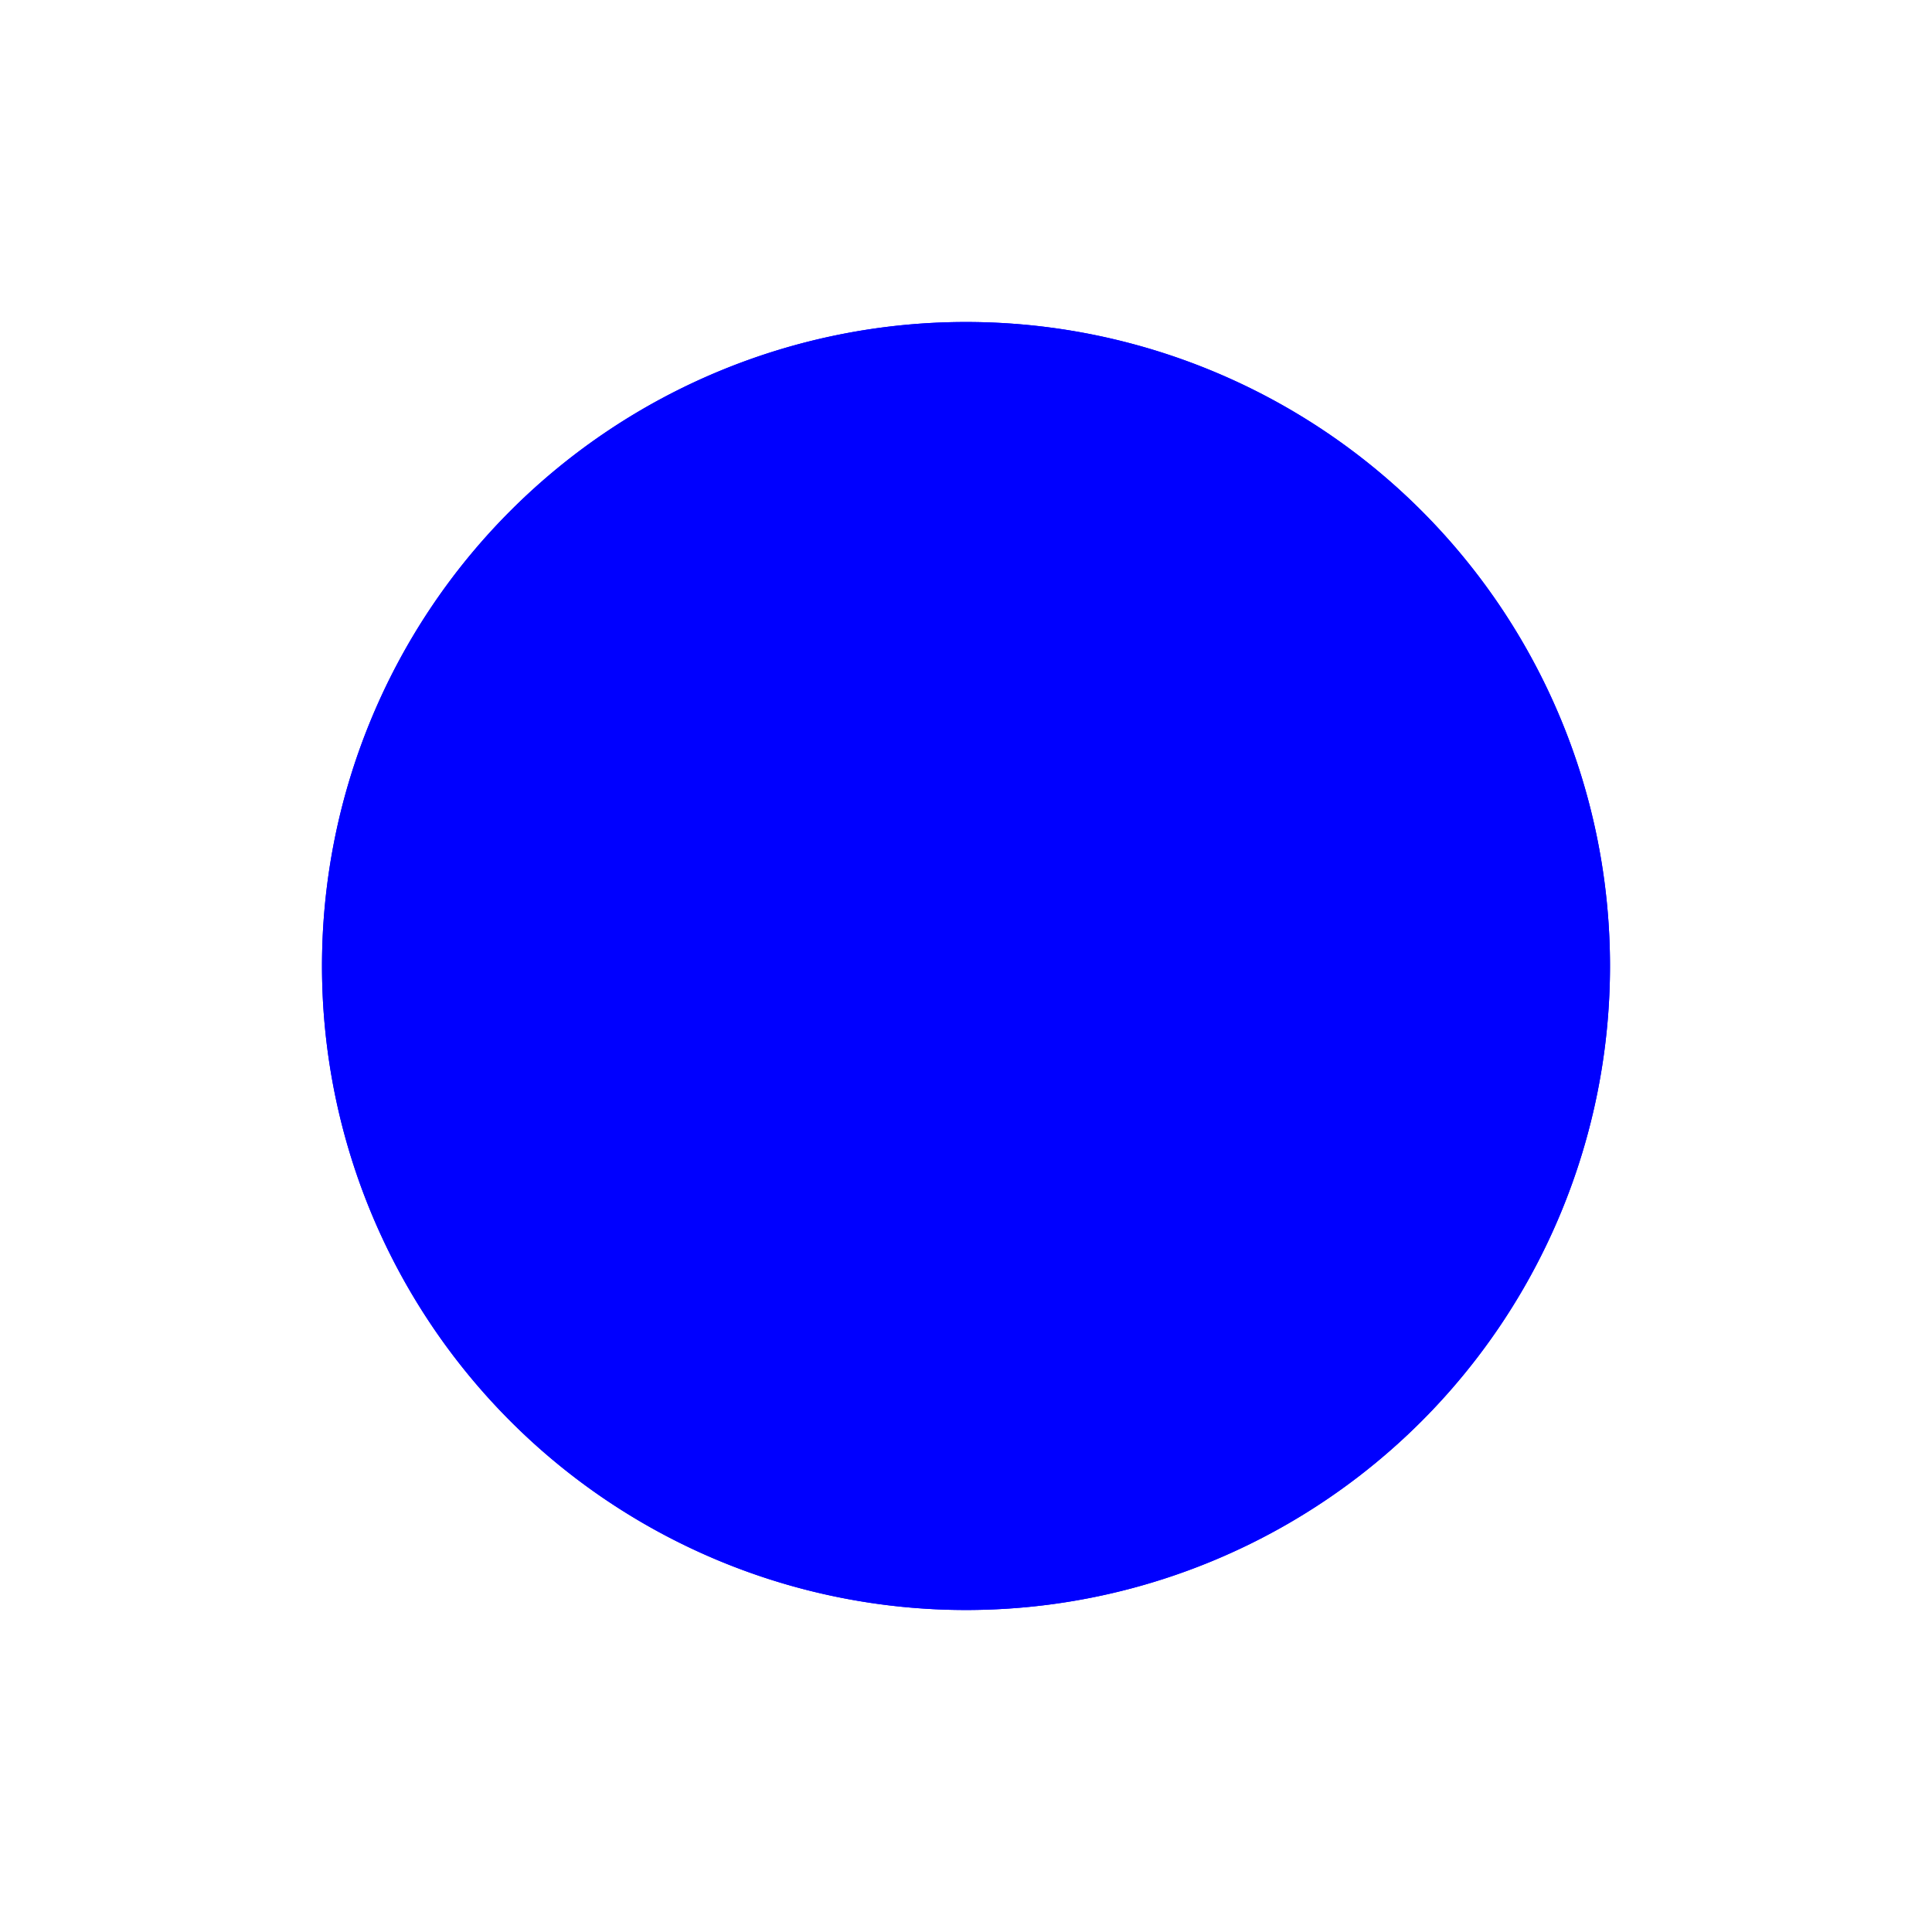 ﻿<?xml version="1.0" encoding="utf-8"?>
<svg version="1.1" xmlns:xlink="http://www.w3.org/1999/xlink" width="60px" height="60px" xmlns="http://www.w3.org/2000/svg">
  <defs>
    <filter x="415px" y="1262px" width="60px" height="60px" filterUnits="userSpaceOnUse" id="filter20">
      <feOffset dx="0" dy="0" in="SourceAlpha" result="shadowOffsetInner" />
      <feGaussianBlur stdDeviation="5" in="shadowOffsetInner" result="shadowGaussian" />
      <feComposite in2="shadowGaussian" operator="atop" in="SourceAlpha" result="shadowComposite" />
      <feColorMatrix type="matrix" values="0 0 0 0 0.388  0 0 0 0 0  0 0 0 0 0.749  0 0 0 0.349 0  " in="shadowComposite" />
    </filter>
    <g id="widget21">
      <path d="M 425 1292  A 20 20 0 0 1 445 1272 A 20 20 0 0 1 465 1292 A 20 20 0 0 1 445 1312 A 20 20 0 0 1 425 1292 Z " fill-rule="nonzero" fill="#0000ff" stroke="none" fill-opacity="0.996" />
    </g>
  </defs>
  <g transform="matrix(1 0 0 1 -415 -1262 )">
    <use xlink:href="#widget21" filter="url(#filter20)" />
    <use xlink:href="#widget21" />
  </g>
</svg>